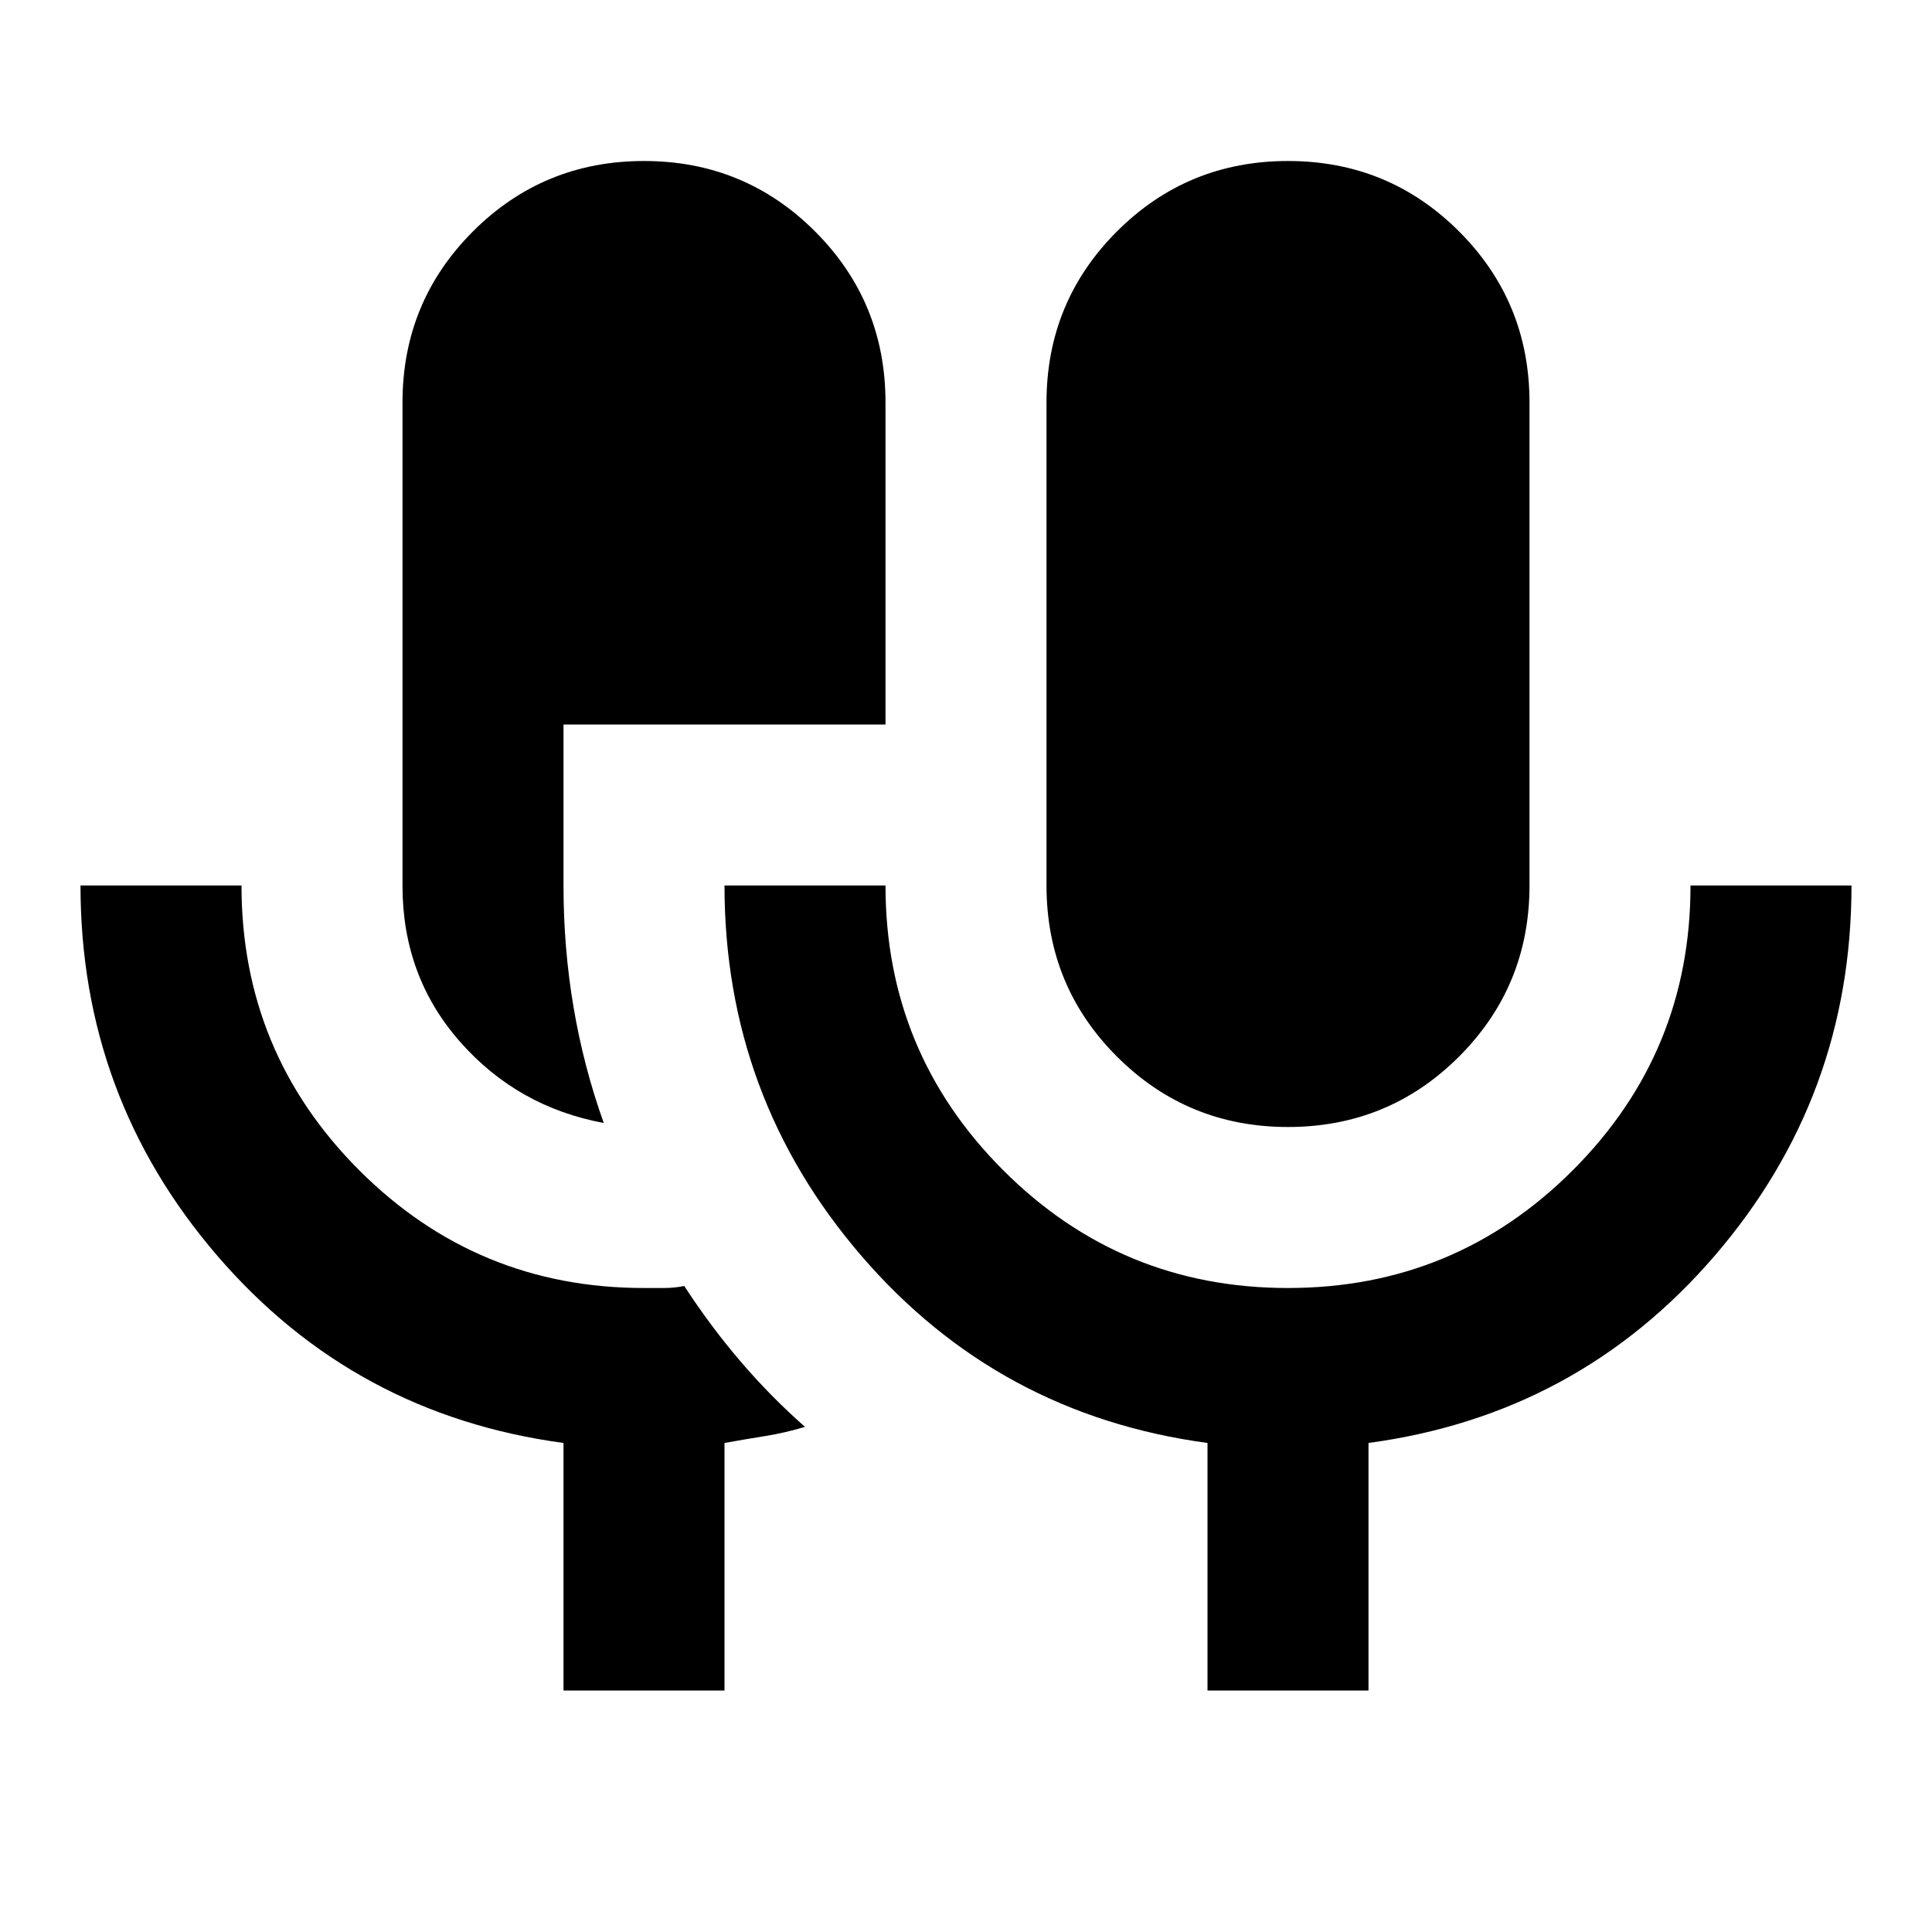 <svg xmlns="http://www.w3.org/2000/svg" width="24" height="24" viewBox="0 0 24 24"><path d="M7 21v-3.075q-2.6-.35-4.3-2.325T1 11h2q0 2.075 1.463 3.538T8 16h.25q.125 0 .25-.025q.325.5.7.938t.8.812q-.25.075-.488.113T9 17.925V21H7Zm.5-7.05q-1.075-.2-1.788-1.012T5 11V5q0-1.25.875-2.125T8 2q1.25 0 2.125.875T11 5v4H7v2q0 .775.125 1.513T7.5 13.95ZM16 14q-1.25 0-2.125-.875T13 11V5q0-1.25.875-2.125T16 2q1.25 0 2.125.875T19 5v6q0 1.25-.875 2.125T16 14Zm-1 7v-3.075q-2.6-.35-4.3-2.325T9 11h2q0 2.075 1.463 3.538T16 16q2.075 0 3.538-1.463T21 11h2q0 2.625-1.7 4.6T17 17.925V21h-2Z"/></svg>